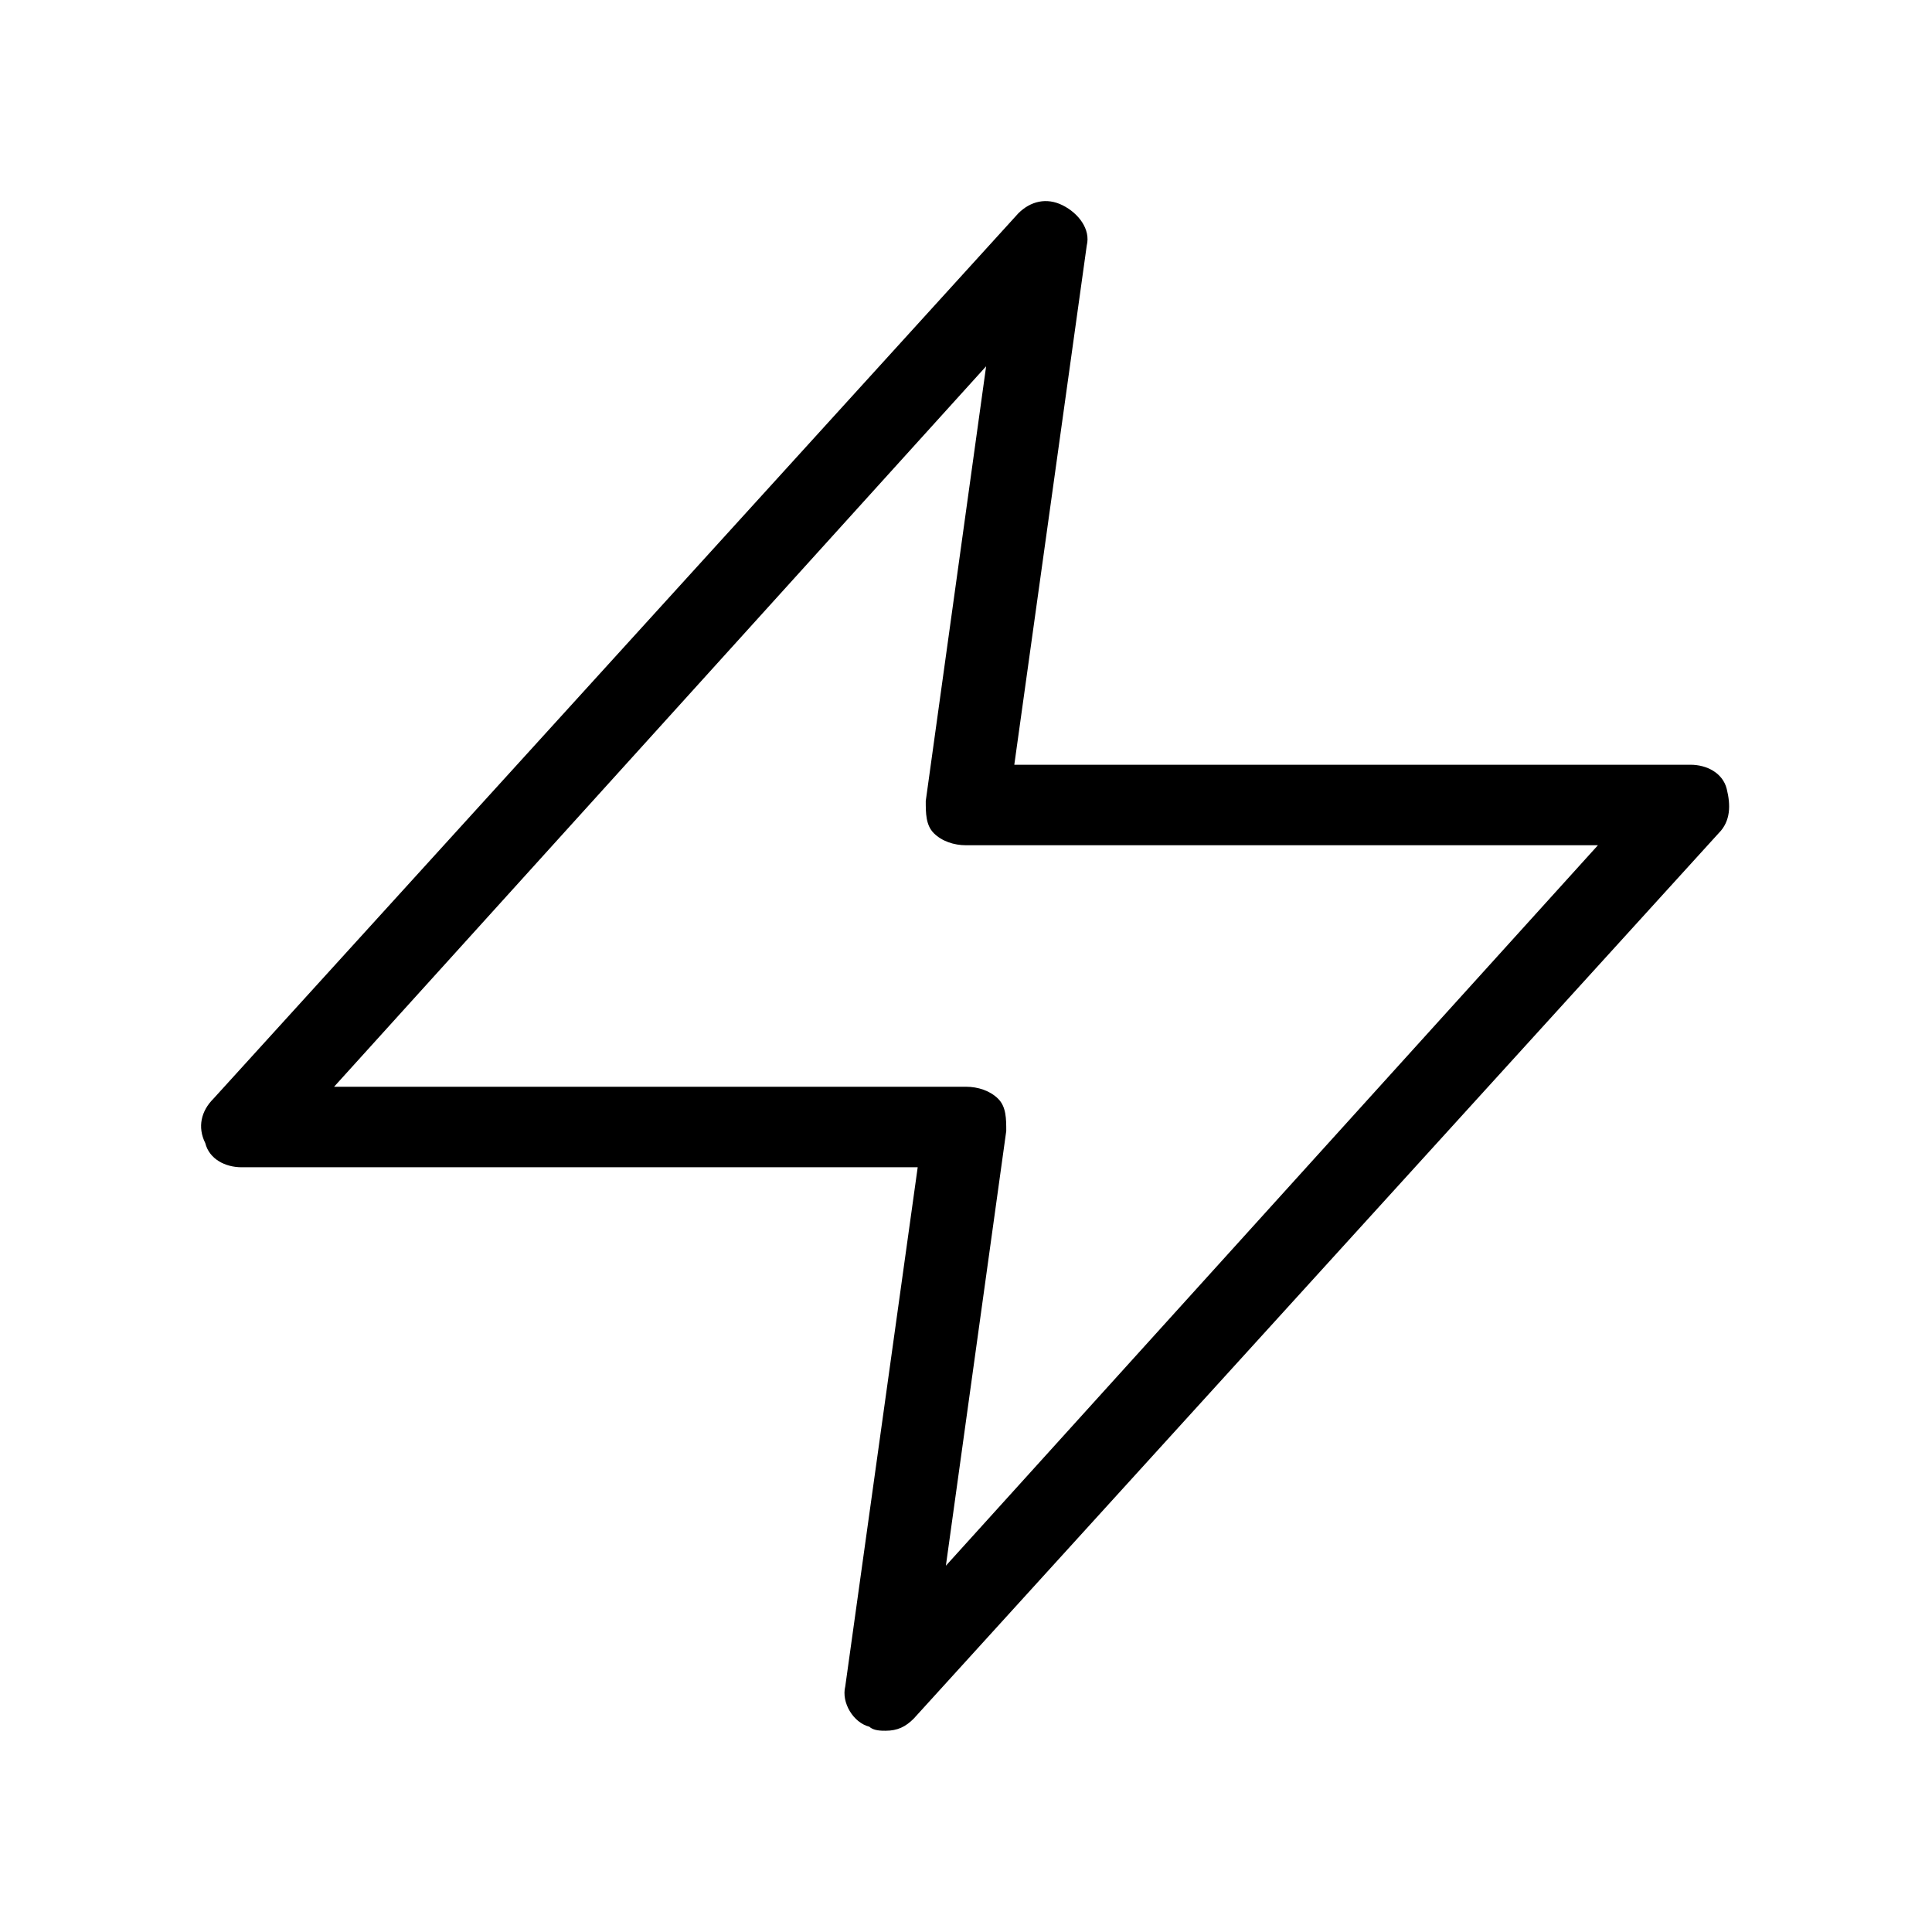 <?xml version="1.0" encoding="utf-8"?>
<!-- Generator: Adobe Illustrator 19.1.0, SVG Export Plug-In . SVG Version: 6.00 Build 0)  -->
<!DOCTYPE svg PUBLIC "-//W3C//DTD SVG 1.1//EN" "http://www.w3.org/Graphics/SVG/1.1/DTD/svg11.dtd">
<svg version="1.1" id="Layer_1" xmlns="http://www.w3.org/2000/svg" xmlns:xlink="http://www.w3.org/1999/xlink" x="0px" y="0px"
	 width="48px" height="48px" viewBox="0 0 48 48" enable-background="new 0 0 48 48" xml:space="preserve">
<path d="M26.4,5.1C26,4.9,25.6,5,25.3,5.3l-20,22C5,27.6,4.9,28,5.1,28.4C5.2,28.8,5.6,29,6,29h16.8L21,41.9c-0.1,0.4,0.2,0.9,0.6,1
	C21.7,43,21.9,43,22,43c0.3,0,0.5-0.1,0.7-0.3l20-22c0.3-0.3,0.3-0.7,0.2-1.1C42.8,19.2,42.4,19,42,19H25.2L27,6.1
	C27.1,5.7,26.8,5.3,26.4,5.1z M39.7,21L23.5,38.9L25,28.1c0-0.3,0-0.6-0.2-0.8C24.6,27.1,24.3,27,24,27H8.3L24.5,9.1L23,19.9
	c0,0.3,0,0.6,0.2,0.8c0.2,0.2,0.5,0.3,0.8,0.3H39.7z"/>
</svg>
